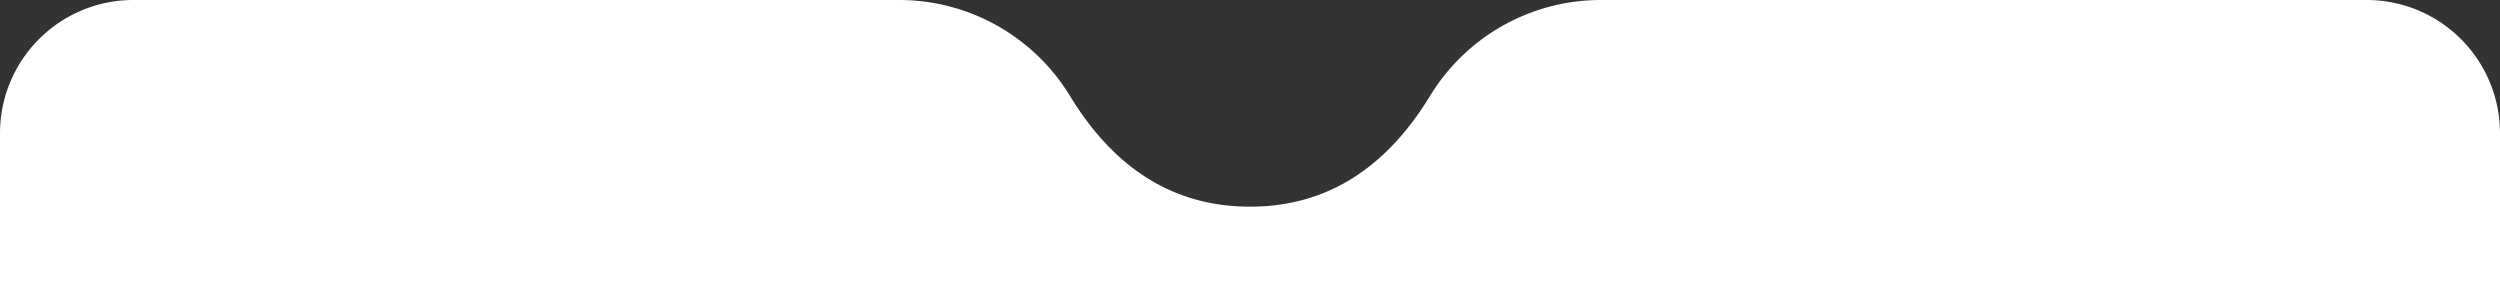 <svg xmlns="http://www.w3.org/2000/svg" viewBox="0 0 750 88"><rect x="0" y="0" width="750" height="88" fill="#333333" stroke="none"/><defs><style>.cls-1{fill:#fff;fill-rule:evenodd;}</style></defs><title>tab-bar(菜单栏)</title><g id="图层_2" data-name="图层 2"><g id="图层_1-2" data-name="图层 1"><g id="tab-bar_菜单栏_" data-name="tab-bar(菜单栏)"><path id="路径" class="cls-1" d="M750,40V88H0V40A40,40,0,0,1,40,0H269.76A60,60,0,0,1,321,28.79Q341.24,62,375,62t54-33.21A60,60,0,0,1,480.24,0H710A40,40,0,0,1,750,40Z"/></g></g></g></svg>